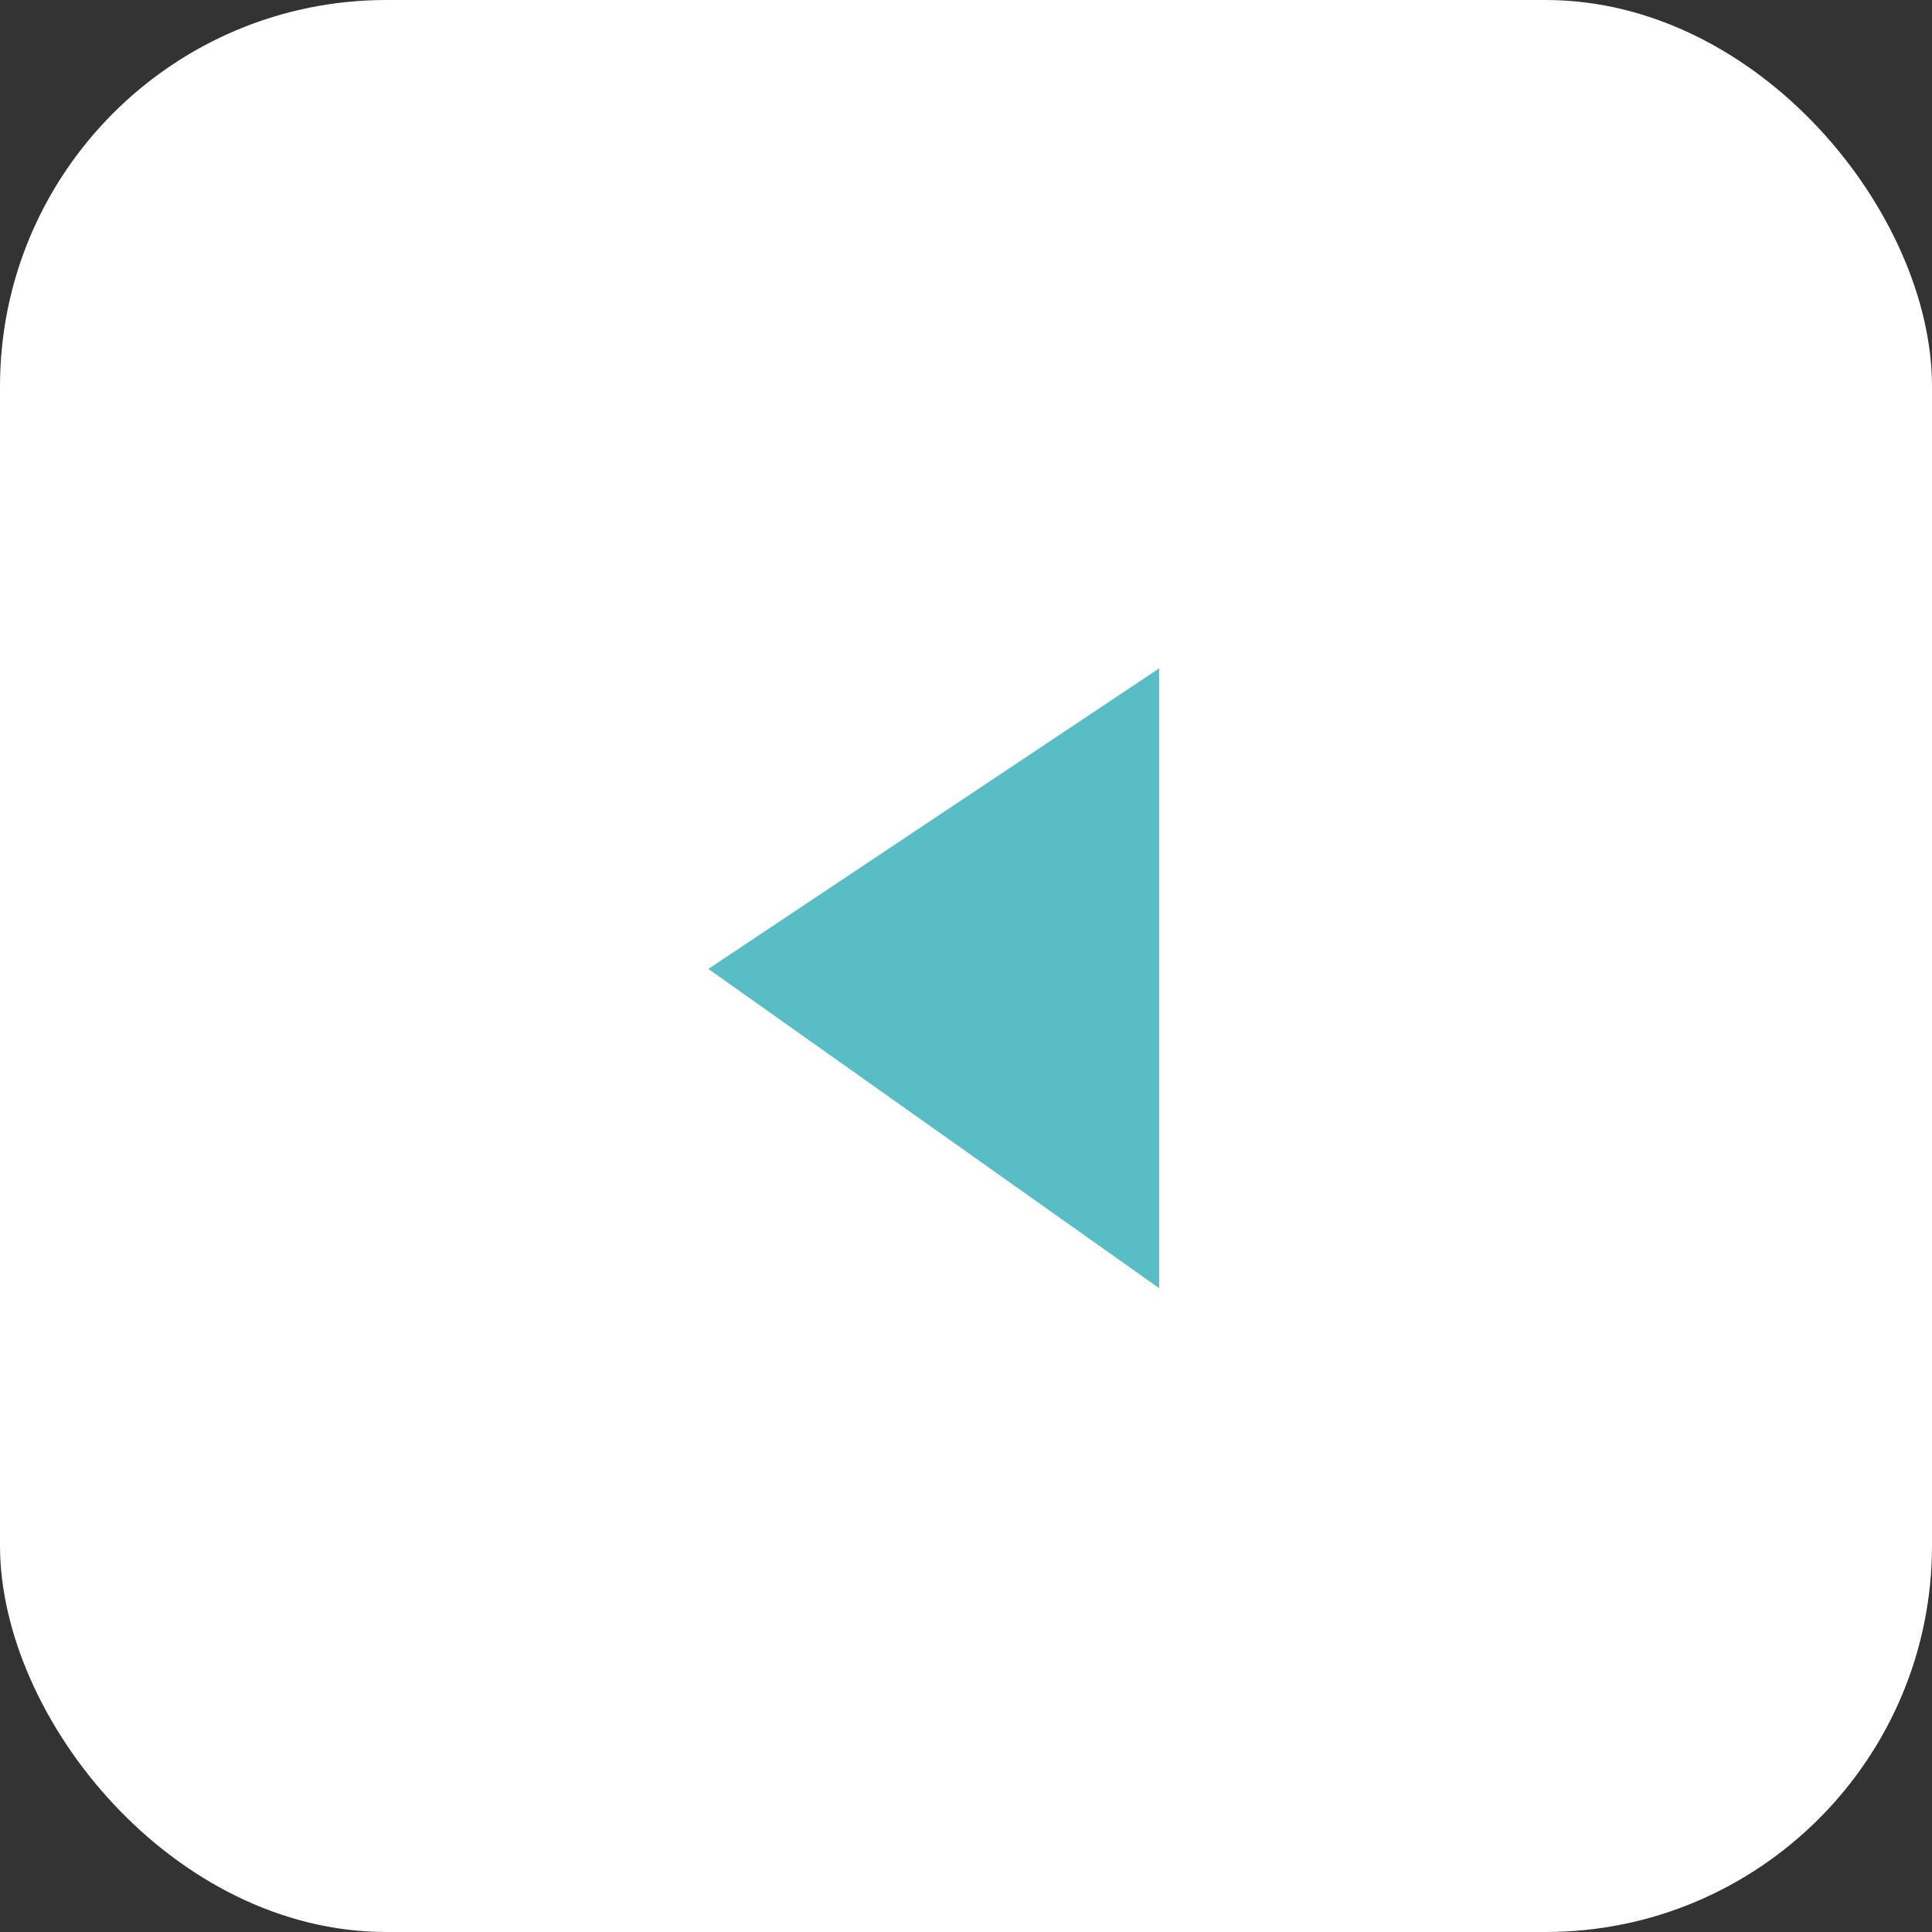 <svg fill="none" height="25" viewBox="0 0 25 25" width="25" xmlns="http://www.w3.org/2000/svg" xmlns:xlink="http://www.w3.org/1999/xlink"><rect x="0" y="0" width="25" height="25" fill="#333333" stroke="none"/><clipPath id="a"><path d="m0 0h16v14h-16z" transform="matrix(-1 0 0 -1 21 22)"/></clipPath><rect fill="#fff" height="25" rx="5" transform="matrix(-1 0 0 -1 50 50)" width="25" x="25" y="25"/><g clip-path="url(#a)"><path d="m9.166 12.538 5.833 4.131v-8.02z" fill="#59bdc5"/></g></svg>